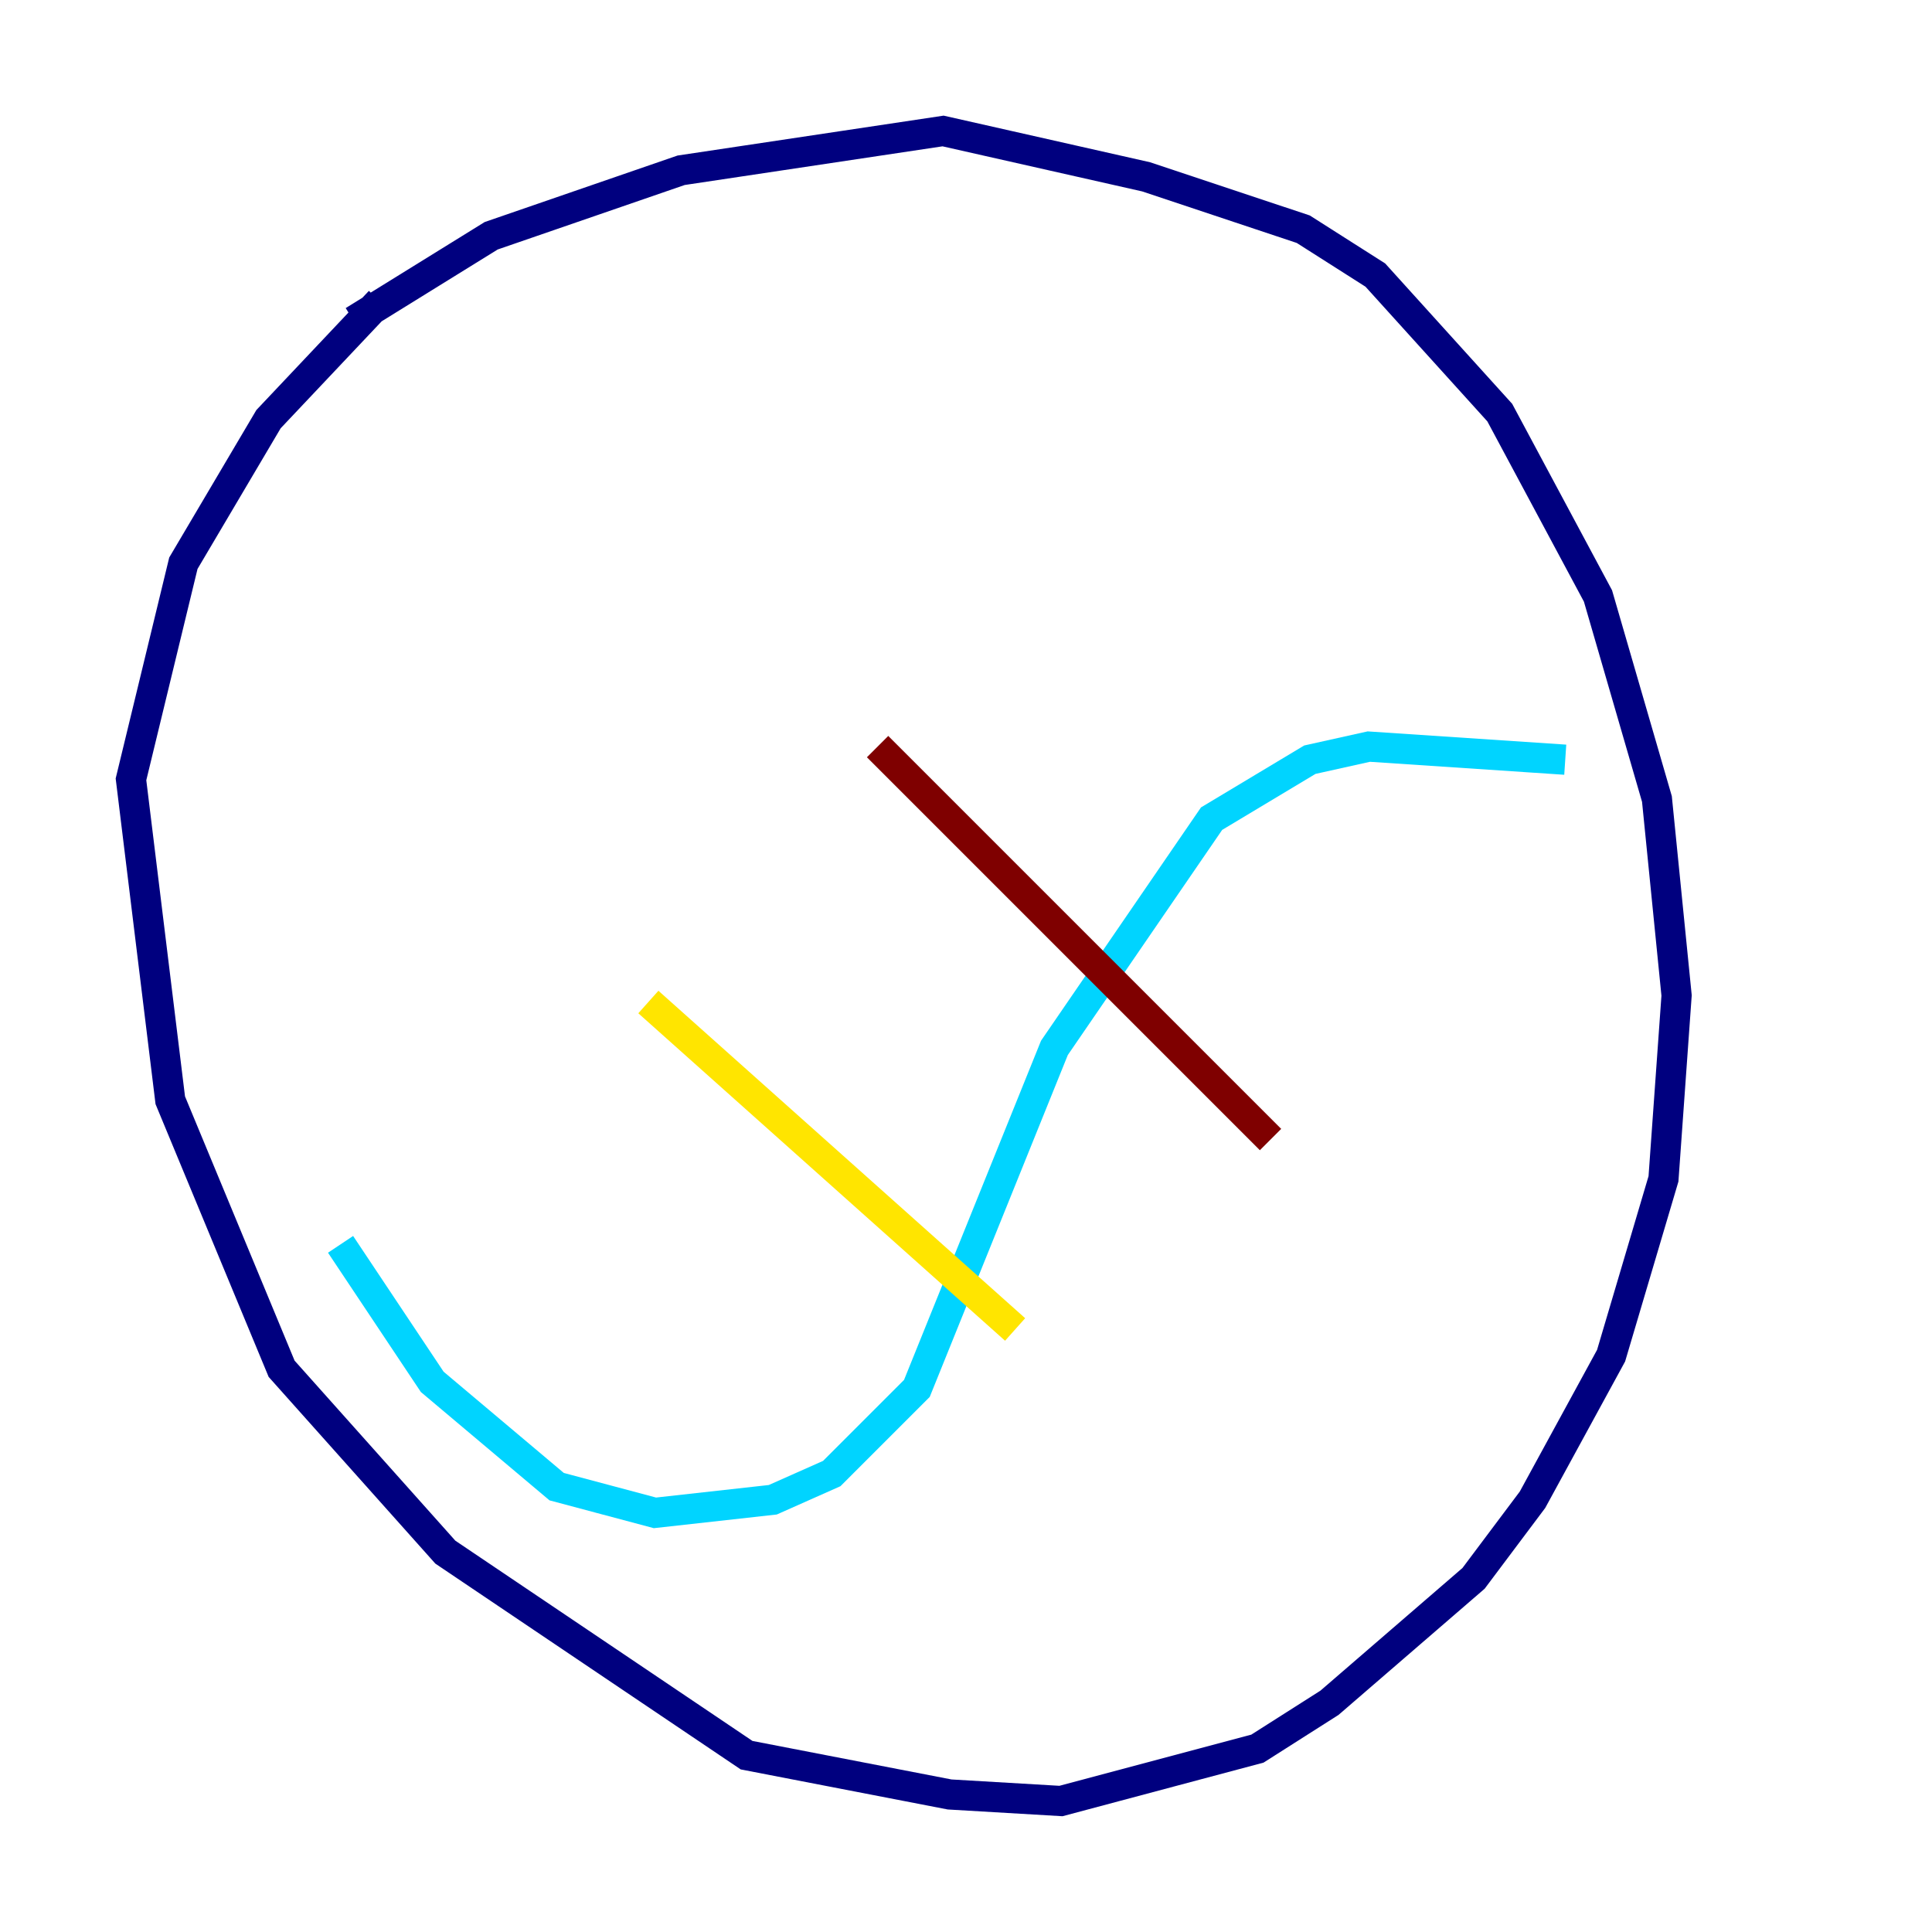 <?xml version="1.0" encoding="utf-8" ?>
<svg baseProfile="tiny" height="128" version="1.2" viewBox="0,0,128,128" width="128" xmlns="http://www.w3.org/2000/svg" xmlns:ev="http://www.w3.org/2001/xml-events" xmlns:xlink="http://www.w3.org/1999/xlink"><defs /><polyline fill="none" points="23.43,21.261 32.542,15.62 45.125,11.281 62.481,8.678 75.932,11.715 86.346,15.186 91.119,18.224 99.363,27.336 105.871,39.485 109.776,52.936 111.078,65.953 110.21,78.102 106.739,89.817 101.532,99.363 97.627,104.57 88.081,112.814 83.308,115.851 70.291,119.322 62.915,118.888 49.464,116.285 29.505,102.834 18.658,90.685 11.281,72.895 8.678,51.634 12.149,37.315 17.79,27.77 25.166,19.959" stroke="#00007f" stroke-width="2" /><polyline fill="none" points="103.702,50.332 90.685,49.464 86.78,50.332 80.271,54.237 69.858,69.424 60.746,91.986 55.105,97.627 51.2,99.363 43.39,100.231 36.881,98.495 28.637,91.552 22.563,82.441" stroke="#00d4ff" stroke-width="2" /><polyline fill="none" points="42.956,66.386 67.254,88.081" stroke="#ffe500" stroke-width="2" /><polyline fill="none" points="58.142,49.464 84.176,75.498" stroke="#7f0000" stroke-width="2" /></svg>